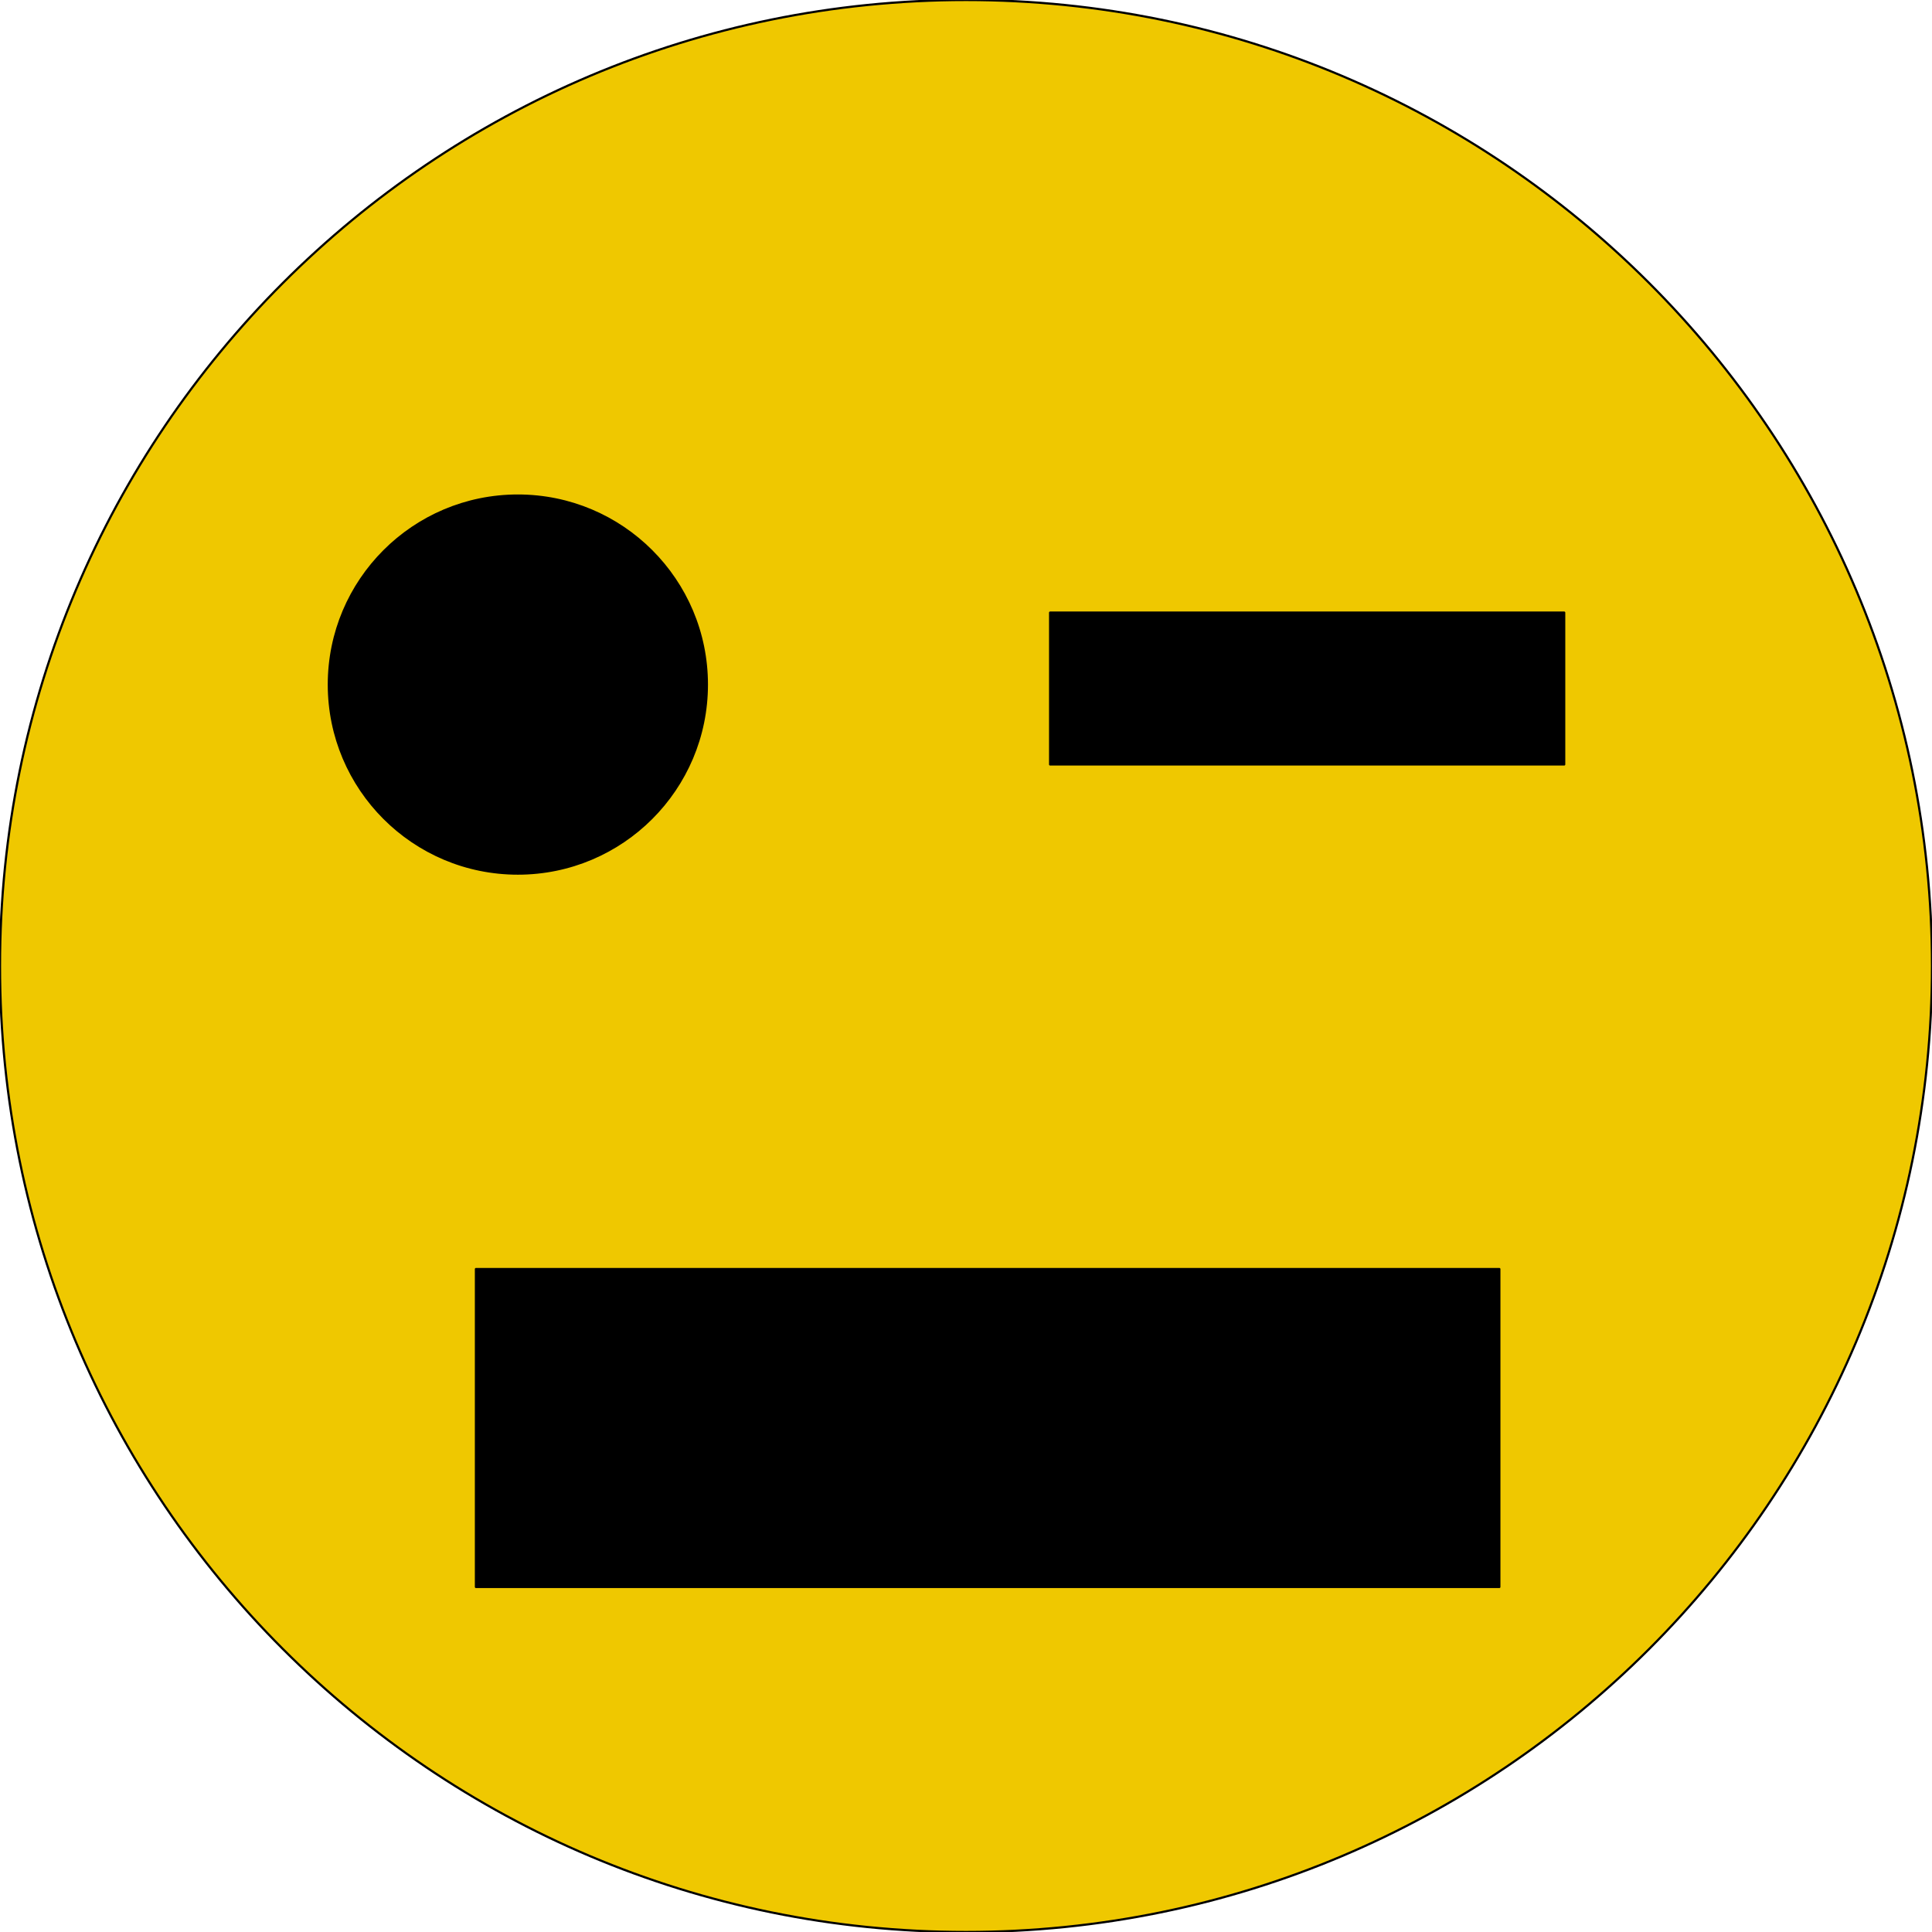 <?xml version="1.0" encoding="UTF-8" standalone="no"?>
<!DOCTYPE svg PUBLIC "-//W3C//DTD SVG 1.1//EN" "http://www.w3.org/Graphics/SVG/1.1/DTD/svg11.dtd">
<!-- Created with Vectornator (http://vectornator.io/) -->
<svg height="100%" stroke-miterlimit="10" style="fill-rule:nonzero;clip-rule:evenodd;stroke-linecap:round;stroke-linejoin:round;" version="1.1" viewBox="0 0 1024 1024" width="100%" xml:space="preserve" xmlns="http://www.w3.org/2000/svg" xmlns:vectornator="http://vectornator.io" xmlns:xlink="http://www.w3.org/1999/xlink">
<defs/>
<clipPath id="ArtboardFrame">
<rect height="1024" width="1024" x="0" y="0"/>
</clipPath>
<g clip-path="url(#ArtboardFrame)" id="Calque-1" vectornator:layerName="Calque 1">
<path d="M-1.13687e-13 512C-1.13687e-13 229.23 229.23 5.68434e-14 512 5.68434e-14C794.77 5.68434e-14 1024 229.23 1024 512C1024 794.77 794.77 1024 512 1024C229.23 1024-1.13687e-13 794.77-1.13687e-13 512Z" fill="#efc800" fill-rule="nonzero" opacity="1" stroke="#000000" stroke-linecap="butt" stroke-linejoin="round" stroke-width="1.159" vectornator:layerName="Ovale 1"/>
<path d="M174.289 362.84C174.289 307.509 219.143 262.654 274.474 262.654C329.805 262.654 374.66 307.509 374.66 362.84C374.66 418.17 329.805 463.025 274.474 463.025C219.143 463.025 174.289 418.17 174.289 362.84Z" fill="#000000" fill-rule="nonzero" opacity="1" stroke="#000000" stroke-linecap="butt" stroke-linejoin="round" stroke-width="1.159" vectornator:layerName="Ovale 2"/>
<path d="M556.586 324.694L829.057 324.694L829.057 405.177L556.586 405.177L556.586 324.694Z" fill="#000000" fill-rule="nonzero" opacity="1" stroke="#000000" stroke-linecap="butt" stroke-linejoin="round" stroke-width="1.159" vectornator:layerName="Rectangle 1"/>
<path d="M252.258 672.618L794.684 672.618L794.684 841.131L252.258 841.131L252.258 672.618Z" fill="#000000" fill-rule="nonzero" opacity="1" stroke="#000000" stroke-linecap="butt" stroke-linejoin="round" stroke-width="1.159" vectornator:layerName="Rectangle 2"/>
</g>
</svg>
